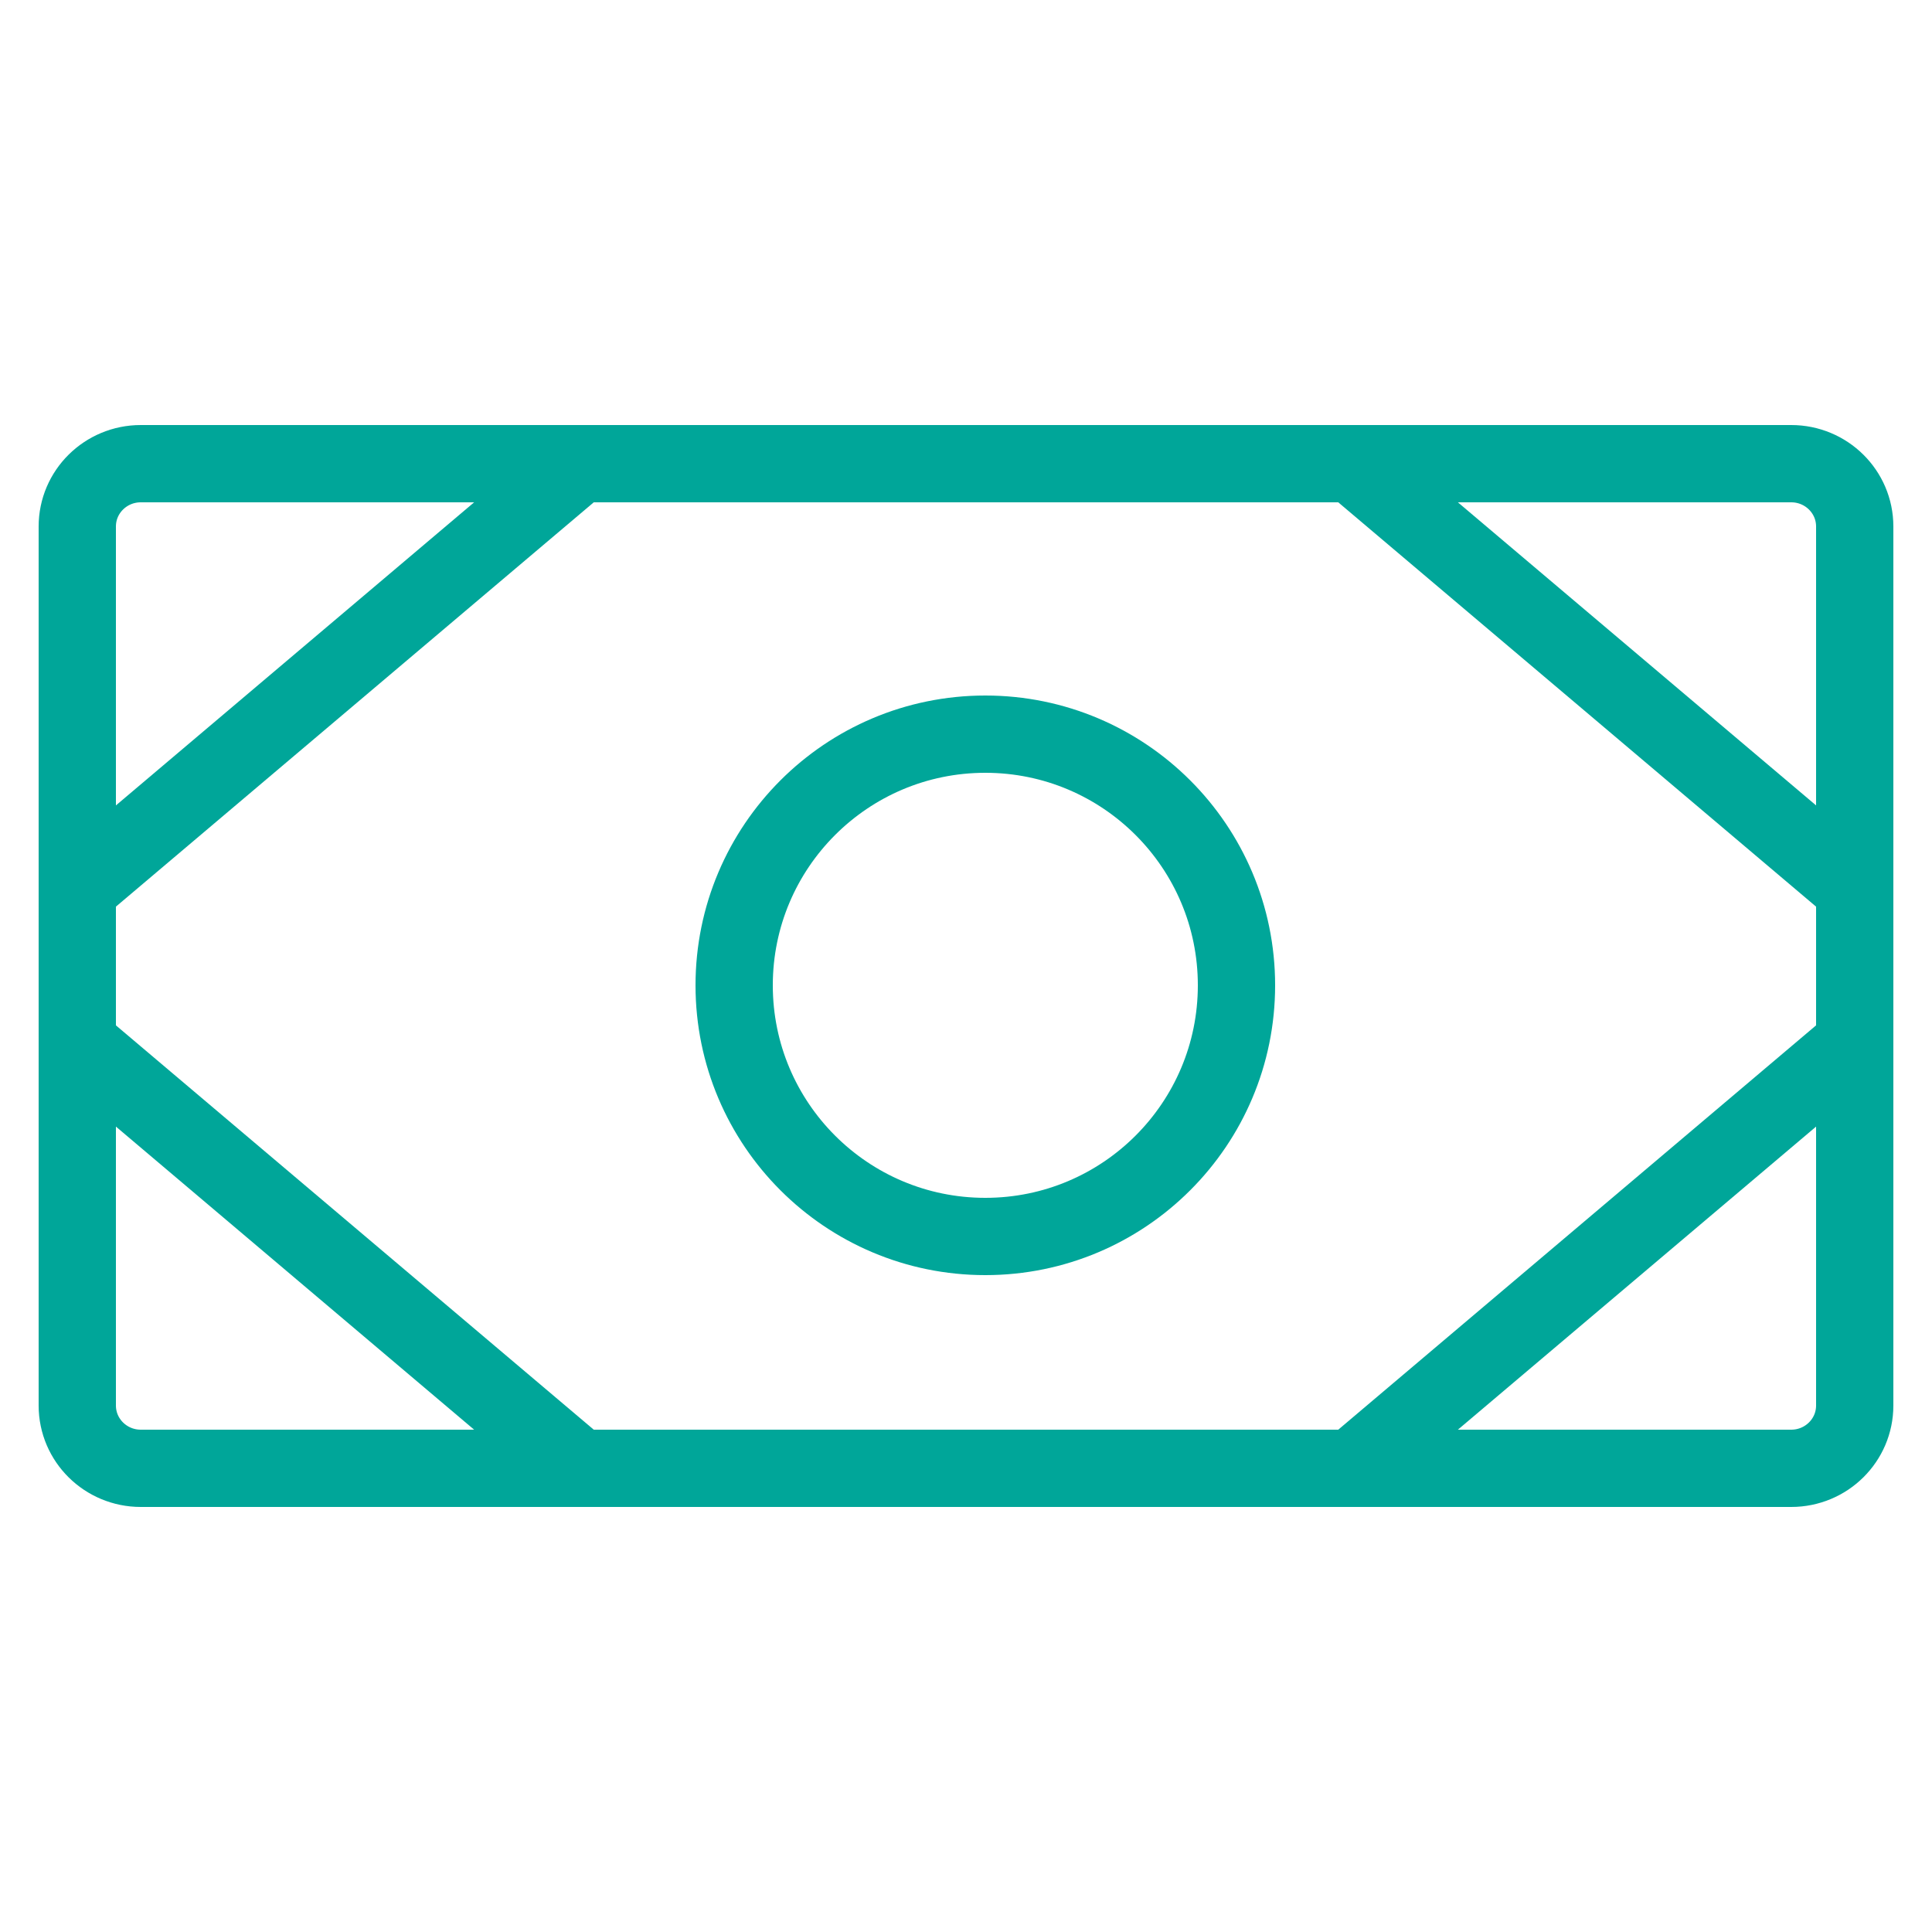 <svg width="50" height="50" viewBox="0 0 50 50" fill="none" xmlns="http://www.w3.org/2000/svg">
<path d="M46.357 12H3.643C2.736 12 2 12.727 2 13.625V36.375C2 37.273 2.736 38 3.643 38H46.357C47.264 38 48 37.273 48 36.375V13.625C48 12.727 47.264 12 46.357 12Z" stroke="#00A699" stroke-width="2" stroke-linecap="round" stroke-linejoin="round"/>
<path d="M25.5 32C29.09 32 32 29.09 32 25.5C32 21.91 29.09 19 25.5 19C21.91 19 19 21.91 19 25.5C19 29.09 21.91 32 25.5 32Z" stroke="#00A699" stroke-width="2" stroke-linecap="round" stroke-linejoin="round"/>
<path d="M35 12L48 23" stroke="#00A699" stroke-width="2" stroke-linecap="round" stroke-linejoin="round"/>
<path d="M35 38L48 27" stroke="#00A699" stroke-width="2" stroke-linecap="round" stroke-linejoin="round"/>
<path d="M15 12L2 23" stroke="#00A699" stroke-width="2" stroke-linecap="round" stroke-linejoin="round"/>
<path d="M15 38L2 27" stroke="#00A699" stroke-width="2" stroke-linecap="round" stroke-linejoin="round"/>
</svg>
